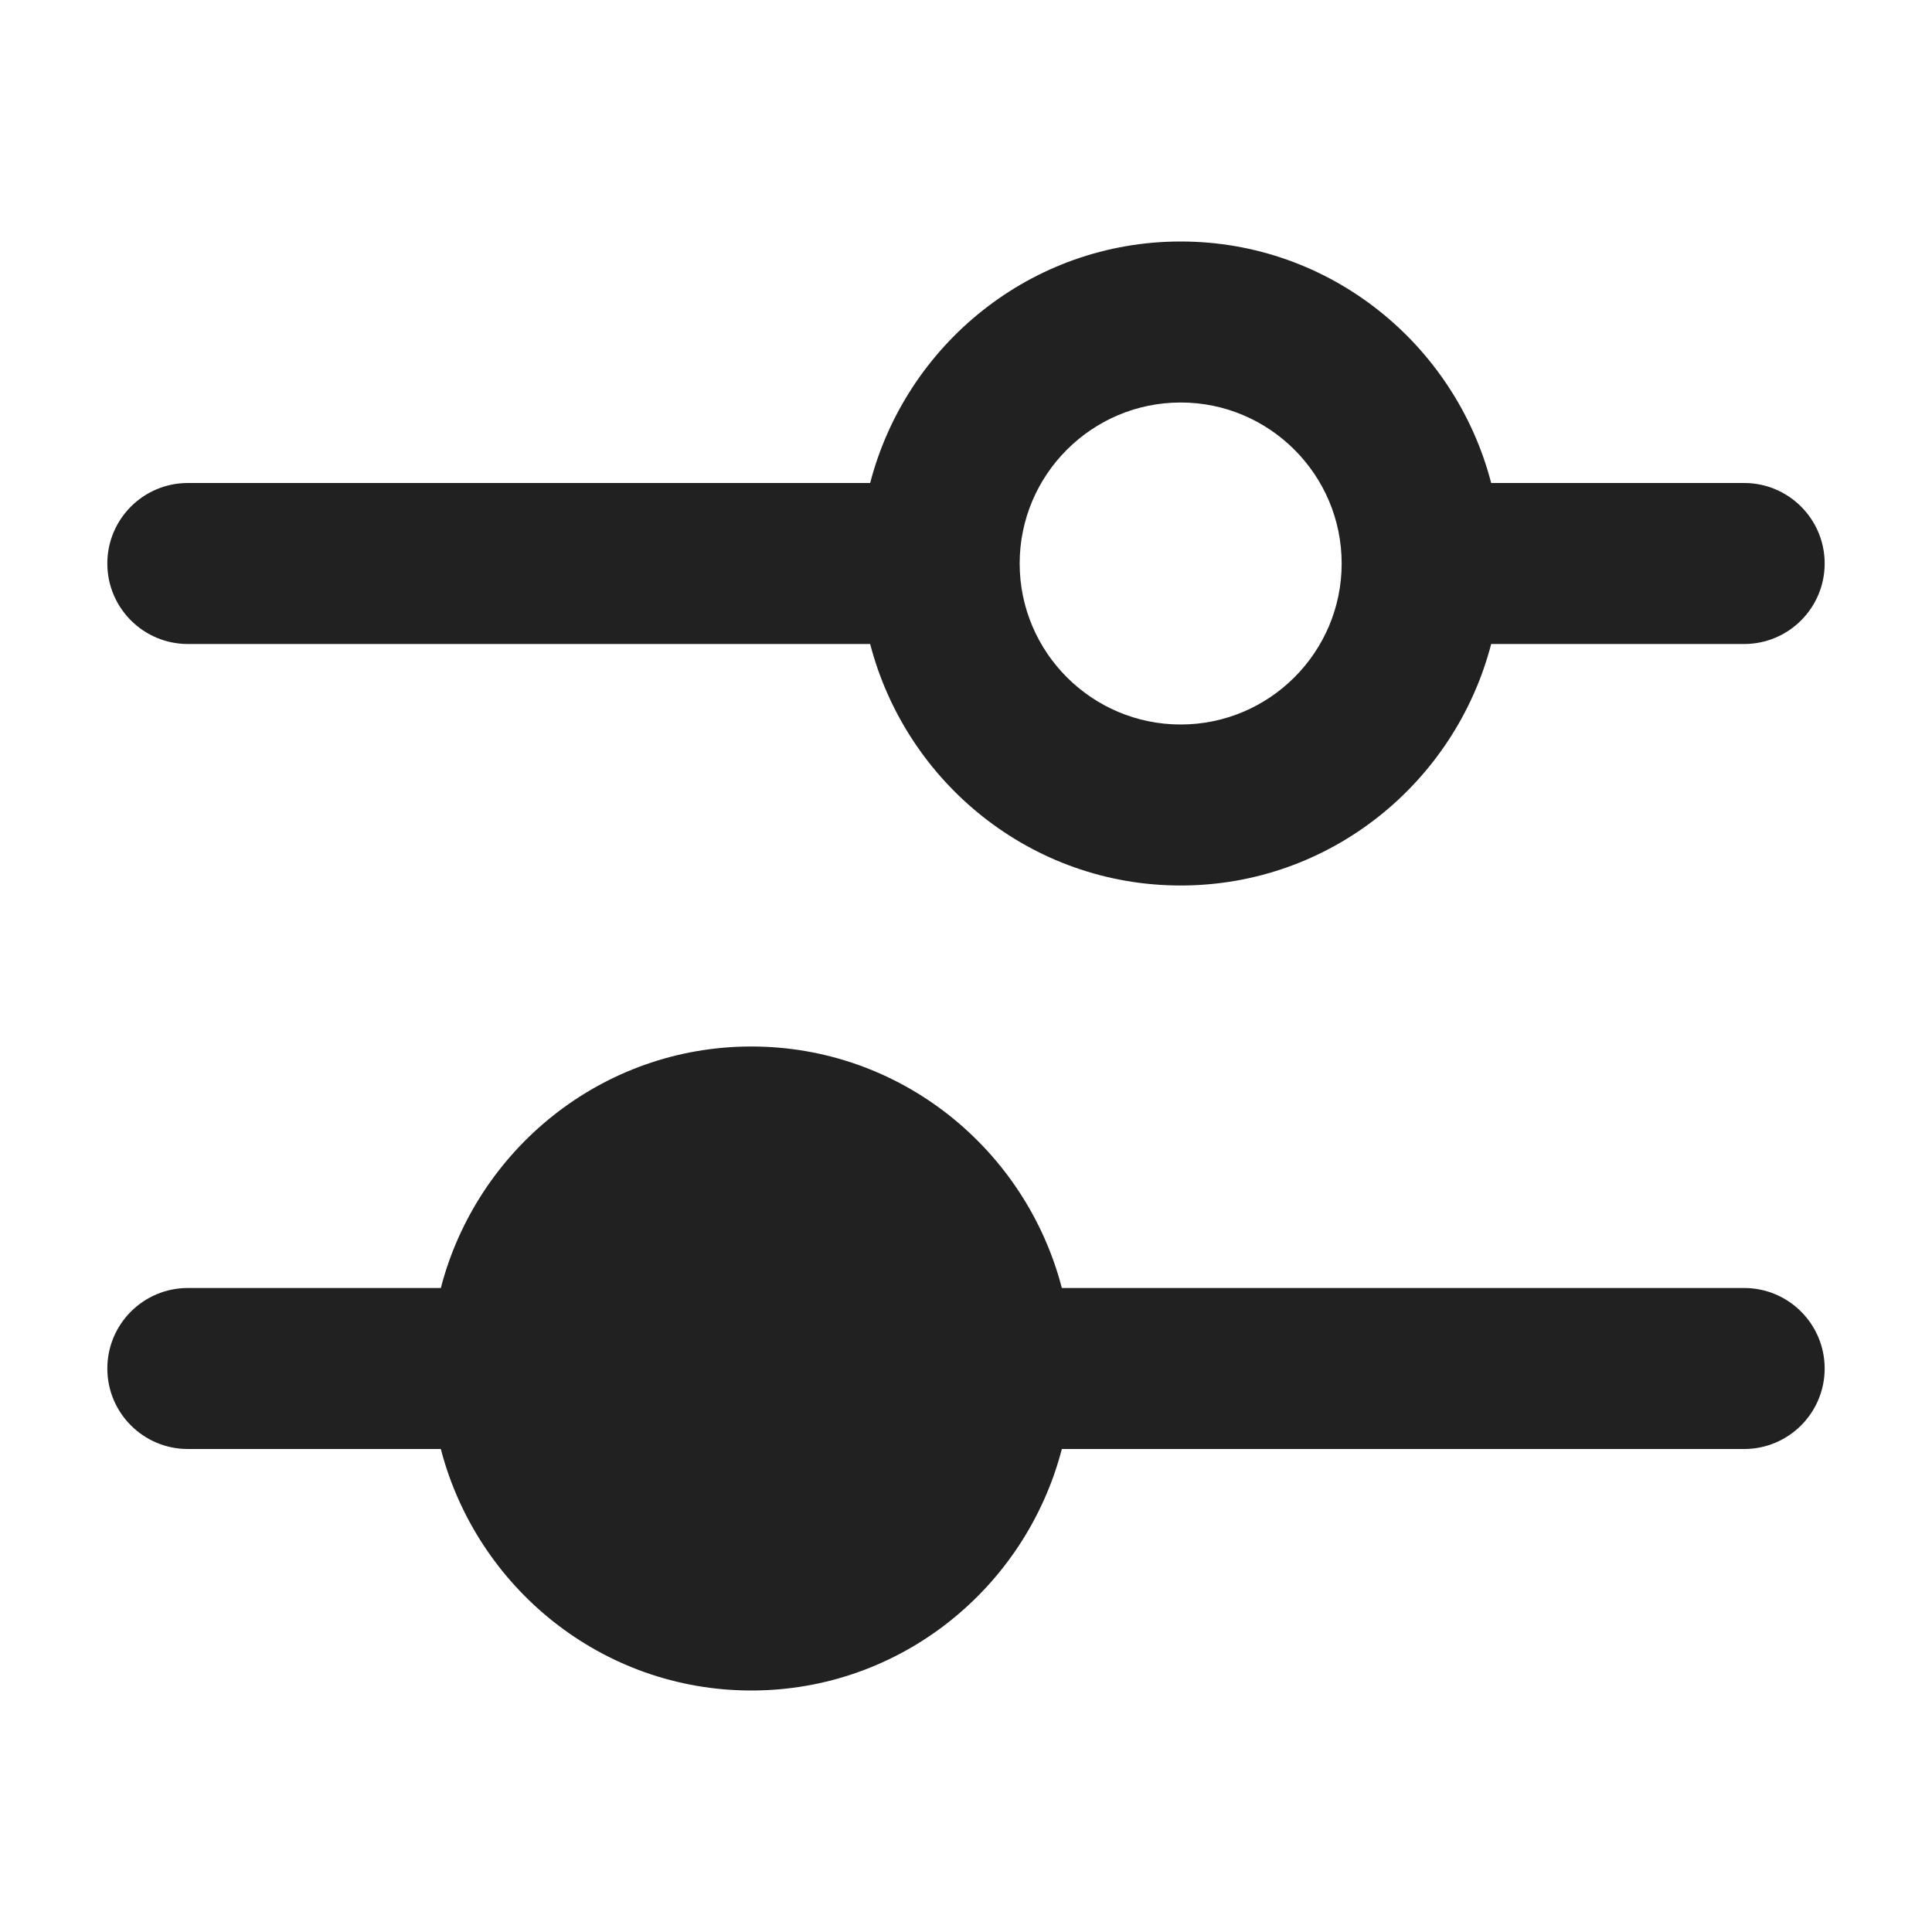 <svg xmlns="http://www.w3.org/2000/svg" height="18" width="18" viewBox="0 0 18 18"><title>sliders</title><g fill="#212121" class="nc-icon-wrapper"><path d="M16.25,4.5h-2.357c-.335-1.29-1.5-2.25-2.893-2.25s-2.558,.96-2.893,2.25H1.75c-.414,0-.75,.336-.75,.75s.336,.75,.75,.75h6.357c.335,1.29,1.5,2.25,2.893,2.25s2.558-.96,2.893-2.25h2.357c.414,0,.75-.336,.75-.75s-.336-.75-.75-.75Zm-5.25,2.25c-.827,0-1.5-.673-1.5-1.5s.673-1.5,1.5-1.5,1.5,.673,1.5,1.5-.673,1.5-1.5,1.5Z" data-color="color-2"></path><path d="M16.25,12h-6.357c-.335-1.29-1.5-2.25-2.893-2.25s-2.558,.96-2.893,2.25H1.75c-.414,0-.75,.336-.75,.75s.336,.75,.75,.75h2.357c.335,1.29,1.5,2.25,2.893,2.25s2.558-.96,2.893-2.25h6.357c.414,0,.75-.336,.75-.75s-.336-.75-.75-.75Z" fill="#212121"></path></g></svg>